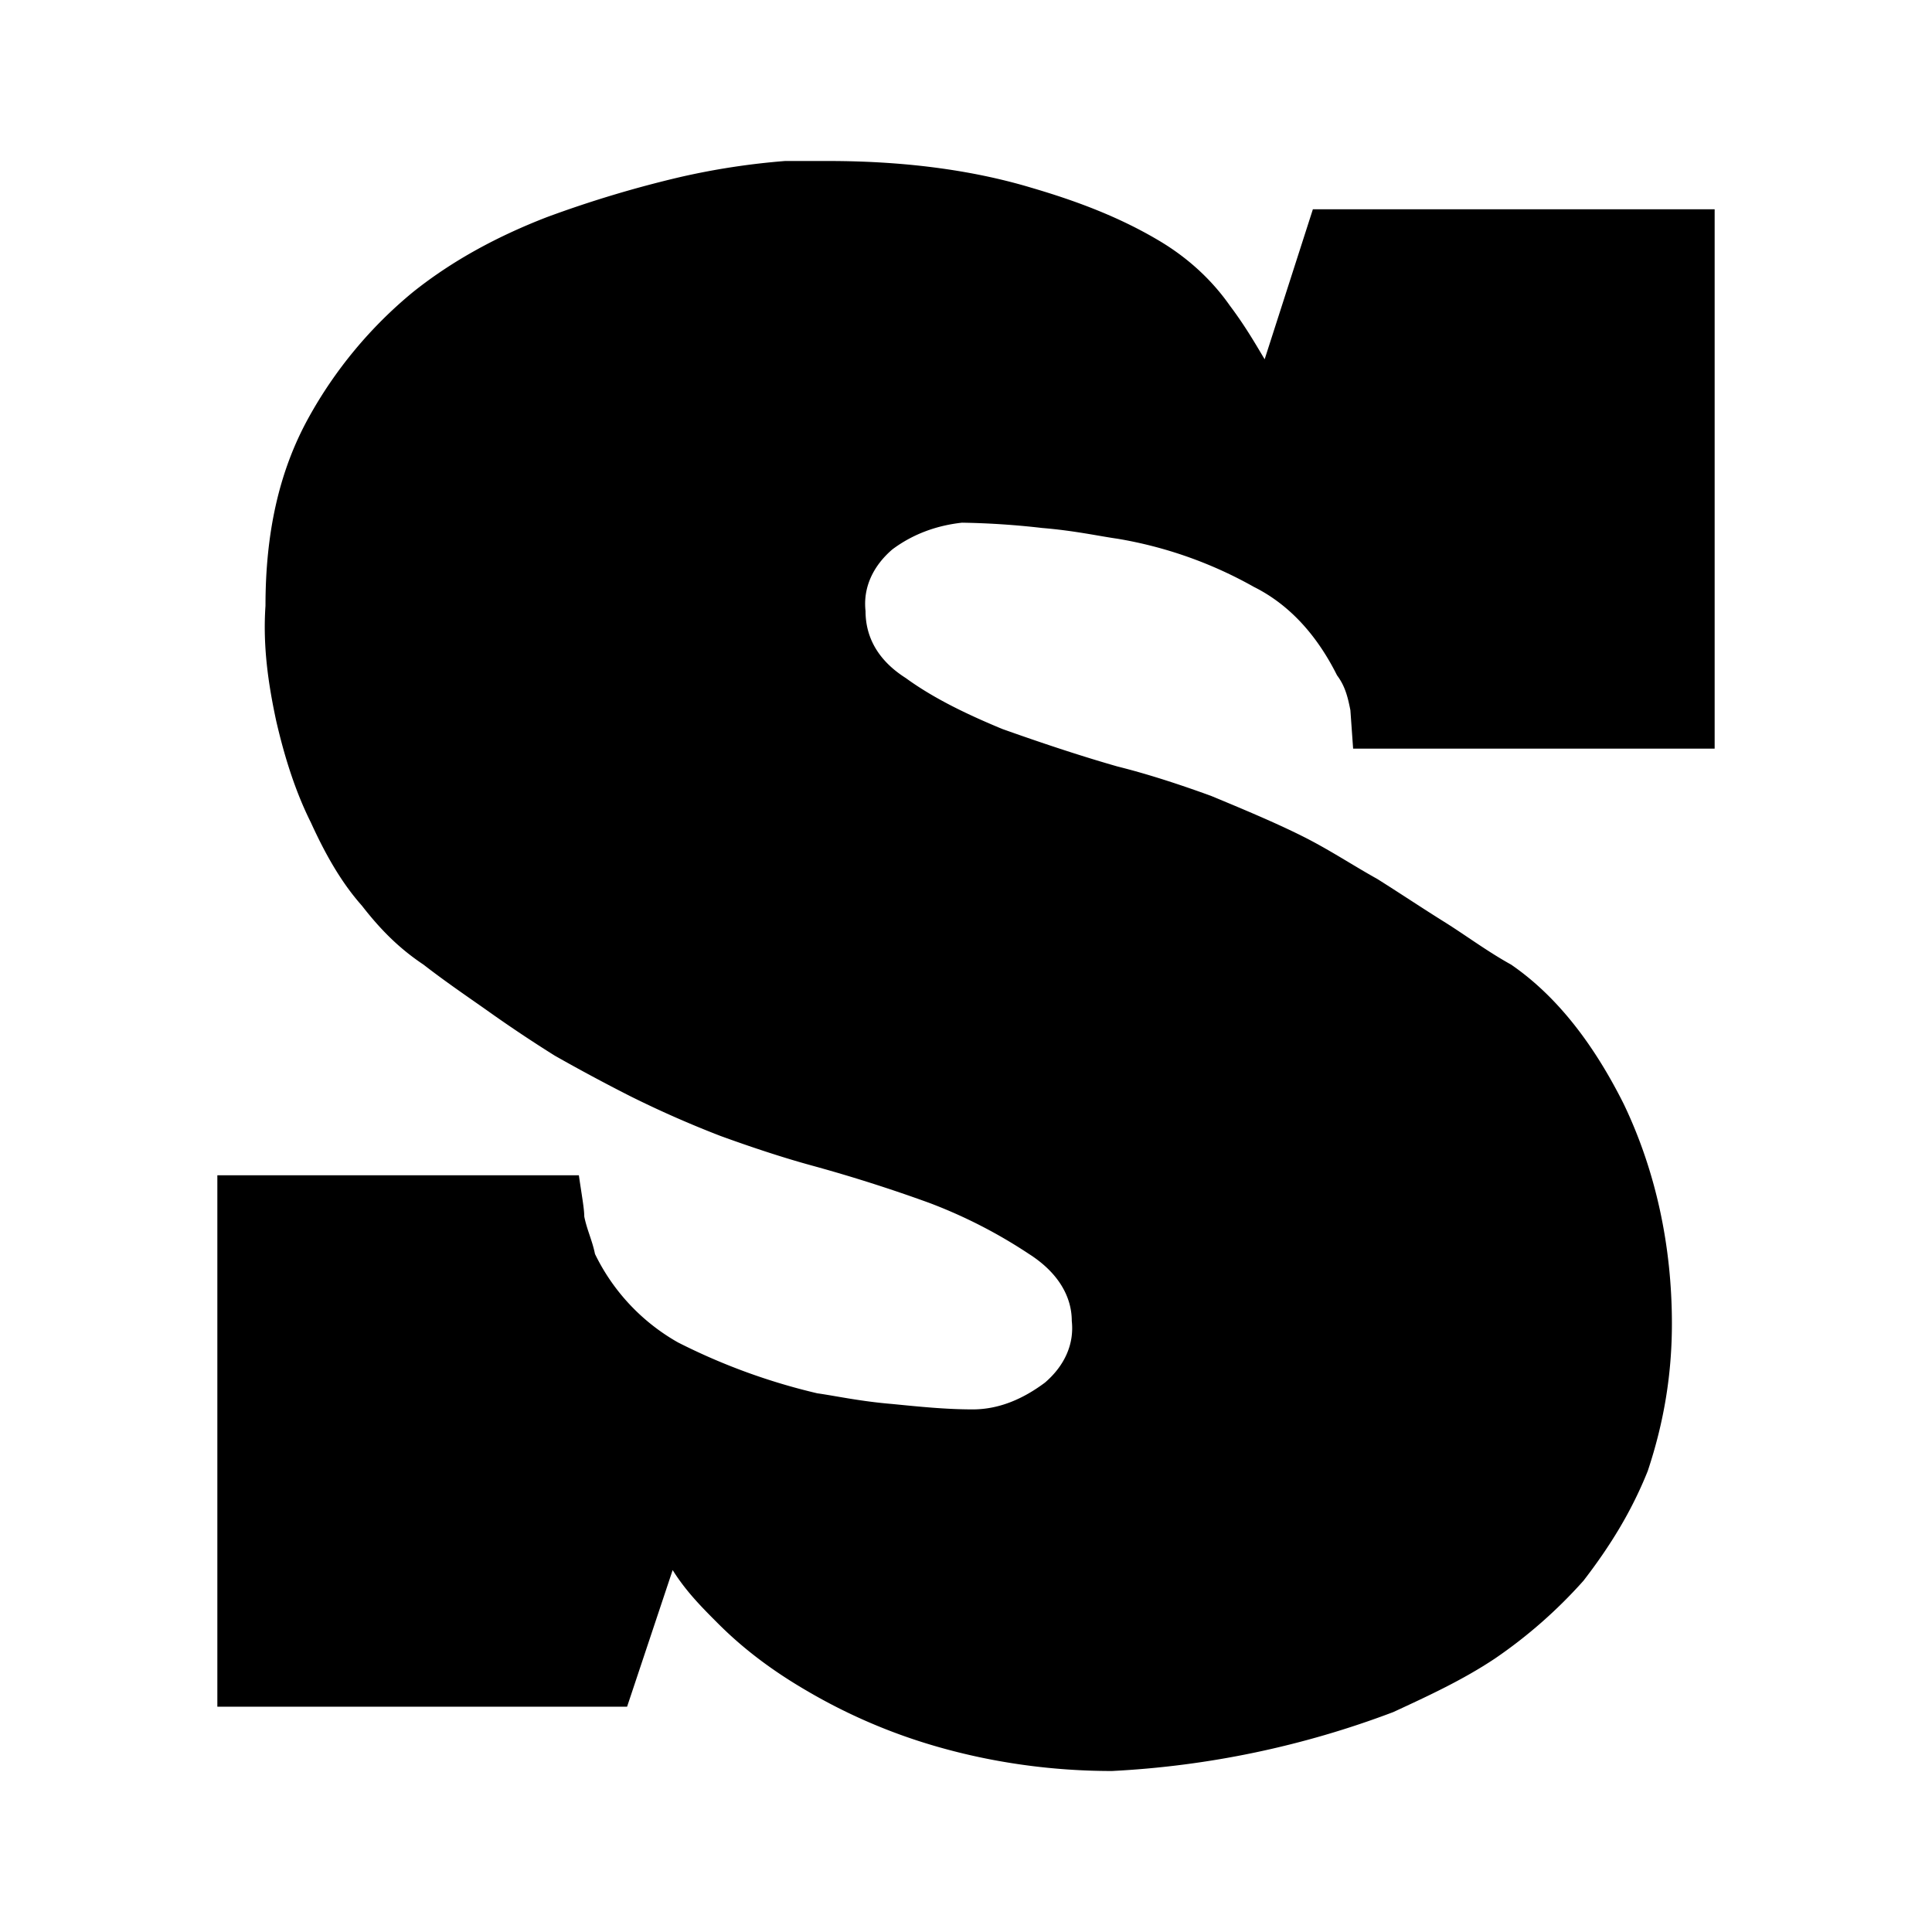 <svg xmlns="http://www.w3.org/2000/svg" width="192" height="192" viewBox="0 0 192 192"><path d="M170.4 74.4h-35.928l-.272-3.824c-.264-1.328-.528-2.4-1.328-3.464-1.864-3.728-4.528-6.92-8.256-8.784a41.6 41.6 0 0 0-13.576-4.792c-1.864-.264-4.256-.8-7.456-1.064a80.003 80.003 0 0 0-7.984-.528c-2.4.264-4.792 1.064-6.92 2.656-1.864 1.6-2.928 3.728-2.664 6.128 0 2.4 1.064 4.792 4 6.656 2.92 2.128 6.384 3.728 9.576 5.056 3.728 1.328 7.72 2.664 11.448 3.728 3.2.8 6.392 1.864 9.32 2.928 3.2 1.328 6.392 2.664 9.048 3.992 2.664 1.328 5.064 2.928 7.456 4.256 2.128 1.336 4.528 2.936 6.656 4.264s4.256 2.928 6.656 4.256c4.256 2.928 7.984 7.456 11.184 13.84 3.192 6.664 4.792 14.112 4.792 21.84 0 5.056-.8 9.84-2.4 14.64-1.6 4-3.728 7.456-6.392 10.912a48 48 0 0 1-8.784 7.72c-3.2 2.136-6.656 3.728-10.112 5.328a92 92 0 0 1-27.96 5.856c-5.856 0-11.712-.8-17.304-2.4a56 56 0 0 1-13.04-5.584c-3.2-1.864-6.128-4-8.784-6.656-1.6-1.6-3.2-3.2-4.528-5.328l-4.528 13.576H21.6V116.8h35.928c.264 1.864.536 3.296.536 4.096.264 1.328.8 2.392 1.064 3.72a20.24 20.24 0 0 0 8.248 8.792 61.598 61.598 0 0 0 13.84 5.056c1.872.264 4.264.8 7.464 1.064 2.656.264 5.32.536 7.984.536s5.056-1.072 7.184-2.664c1.864-1.6 2.928-3.728 2.664-6.128 0-2.4-1.328-4.792-4.256-6.656a49.595 49.595 0 0 0-9.856-5.056c-3.852-1.4-7.76-2.644-11.712-3.728-2.928-.8-6.12-1.864-9.048-2.928a104.007 104.007 0 0 1-9.056-3.992 183.96 183.96 0 0 1-7.448-4 135.958 135.958 0 0 1-6.392-4.256c-1.864-1.328-4.256-2.928-6.656-4.792-2.4-1.6-4.256-3.456-6.12-5.856-2.136-2.4-3.728-5.32-5.064-8.248-1.6-3.2-2.656-6.656-3.456-10.12-.8-3.728-1.336-7.456-1.064-11.44 0-7.2 1.328-13.32 4.256-18.64a43.2 43.2 0 0 1 10.384-12.52c4-3.2 8.52-5.6 13.312-7.456a111.984 111.984 0 0 1 13.312-4A72.005 72.005 0 0 1 78.024 16h4.264c8.256 0 14.912 1.064 20.232 2.664 4.528 1.328 8.784 2.928 12.776 5.32 2.664 1.6 5.064 3.728 6.928 6.392 1.6 2.128 2.656 4 3.456 5.328l4.792-14.904H170.4z"/></svg>